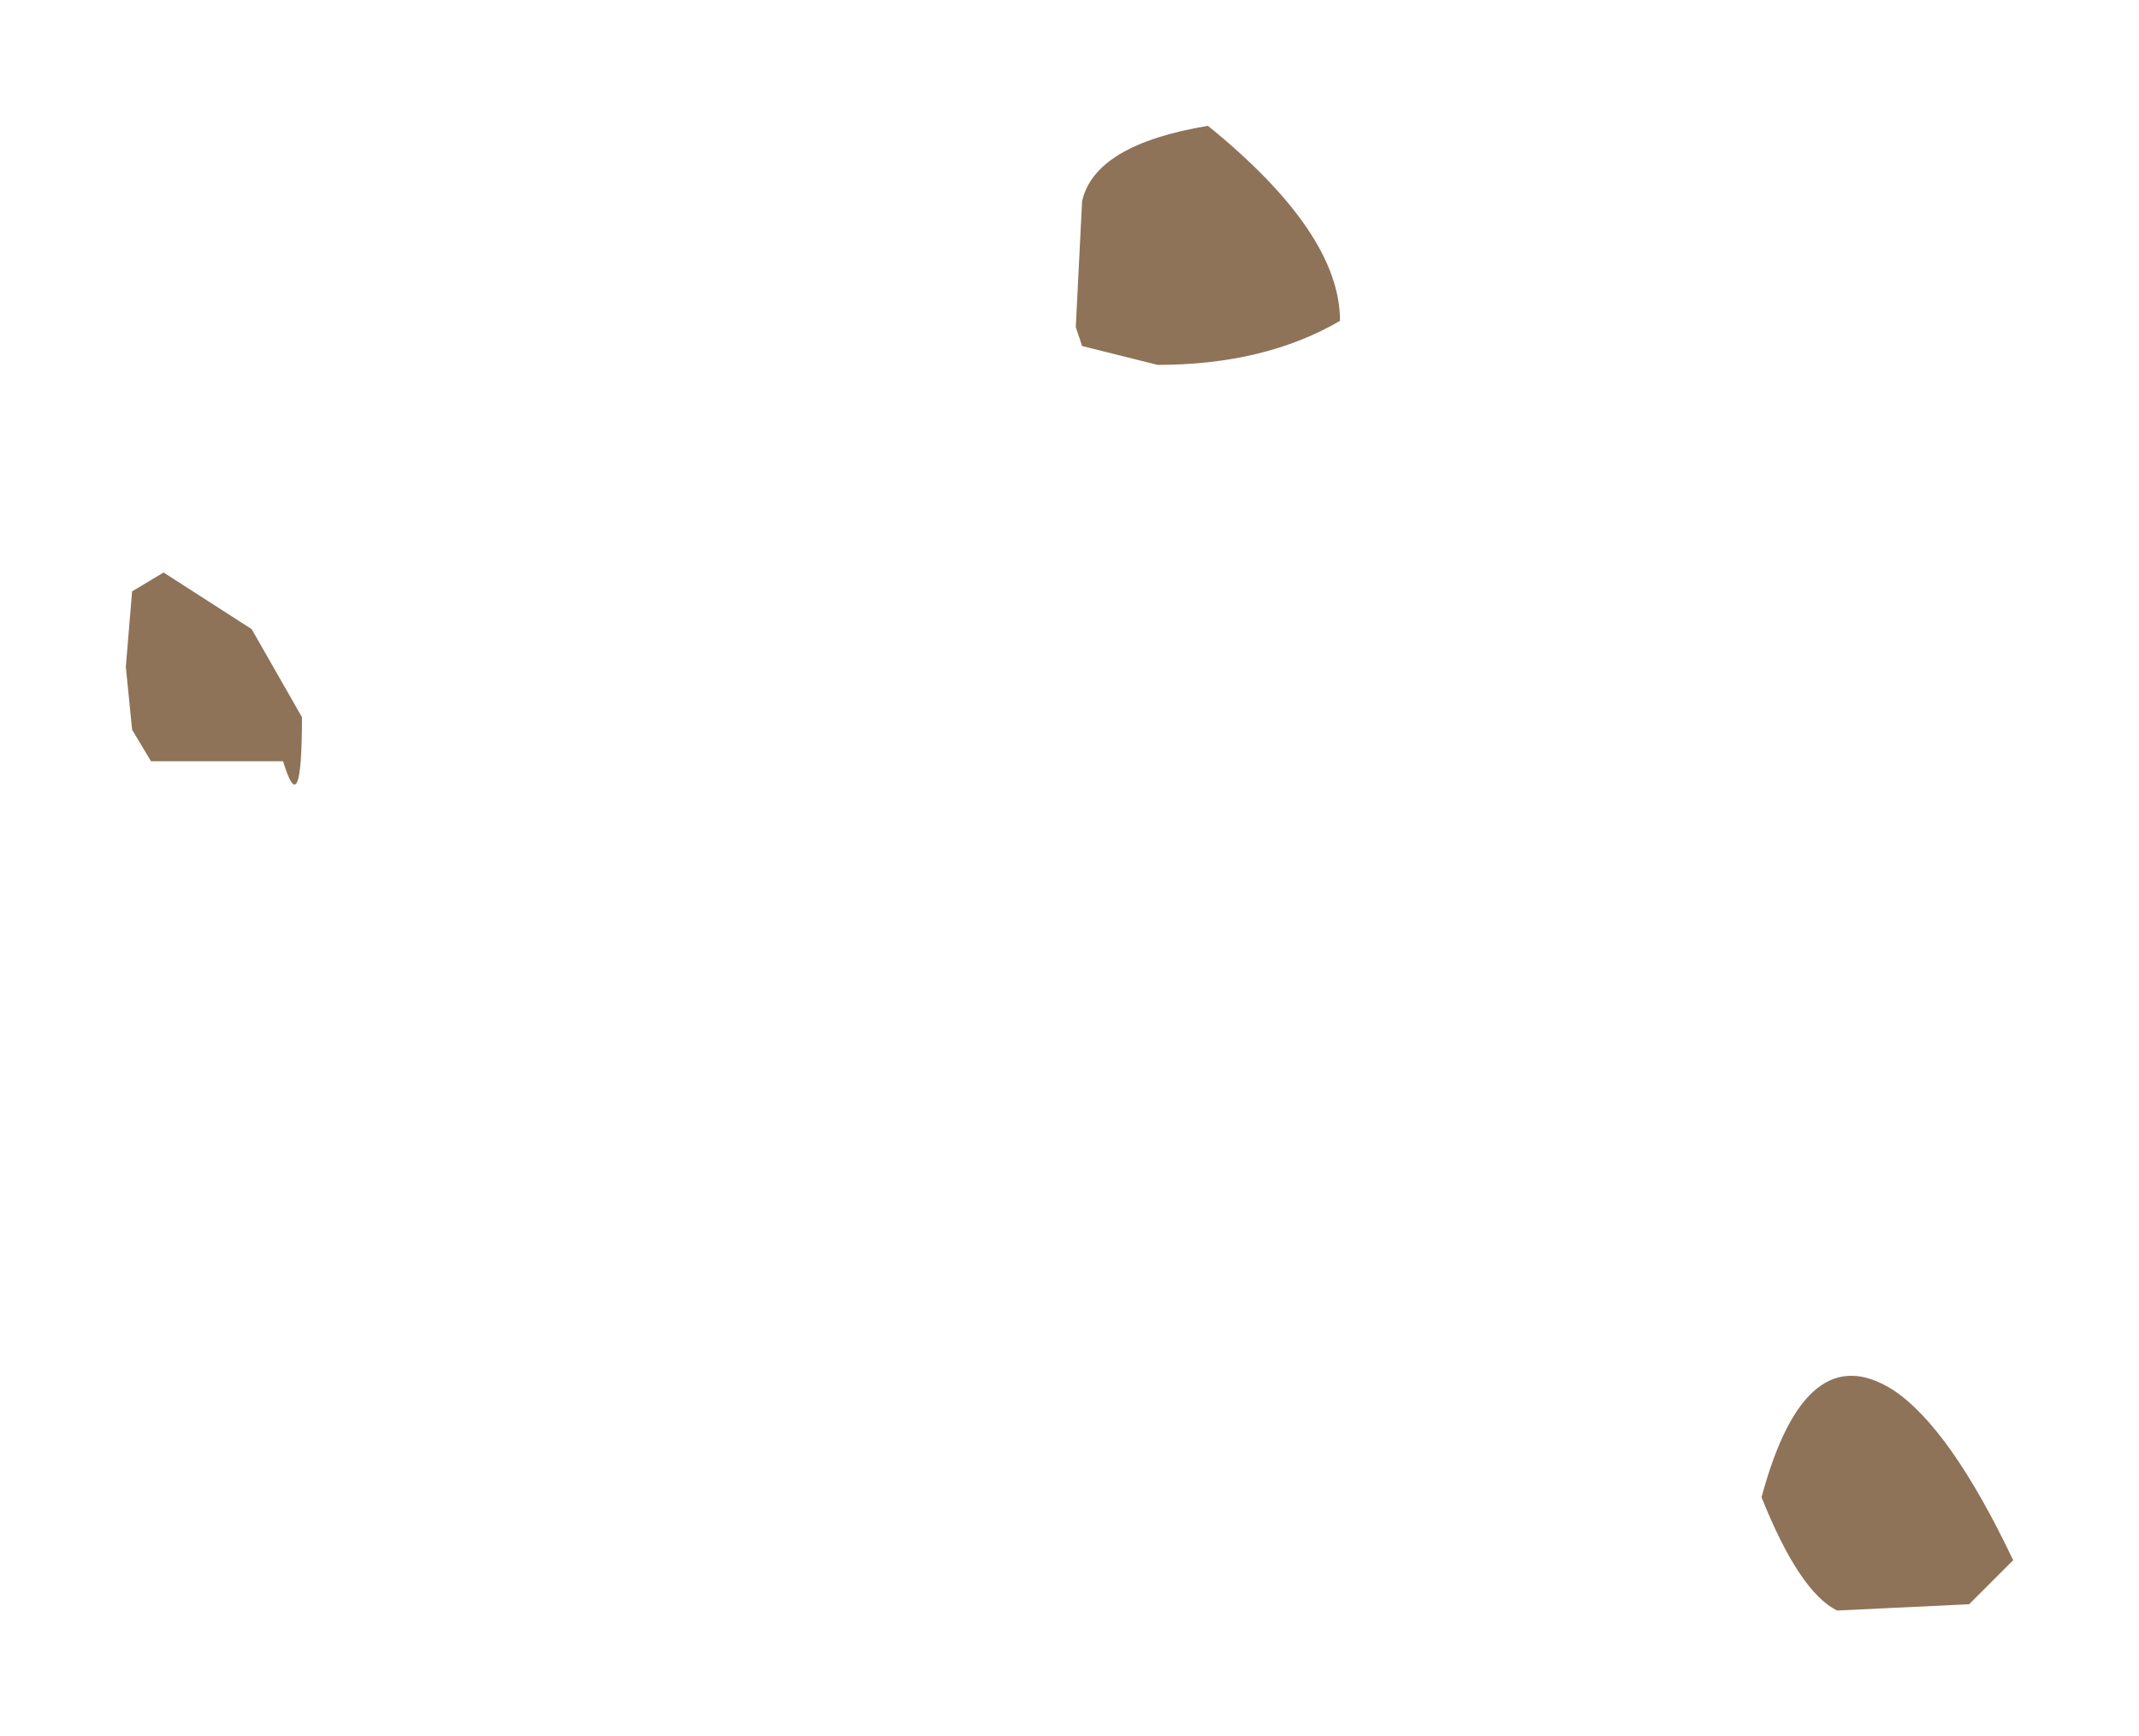 <?xml version="1.0" encoding="UTF-8" standalone="no"?>
<svg xmlns:xlink="http://www.w3.org/1999/xlink" height="13.8px" width="17px" xmlns="http://www.w3.org/2000/svg">
  <g transform="matrix(1.0, 0.0, 0.0, 1.0, 58.25, -112.95)">
    <path d="M-43.65 125.75 Q-43.95 125.6 -44.25 124.85 -43.9 123.55 -43.2 124.0 -42.75 124.3 -42.25 125.35 L-42.6 125.7 -43.65 125.75 M-49.65 114.55 Q-49.55 114.1 -48.65 113.95 -47.6 114.8 -47.6 115.5 -48.2 115.85 -49.05 115.85 L-49.65 115.7 -49.7 115.55 -49.65 114.55 M-57.2 117.65 L-56.95 117.5 -56.25 117.95 -55.85 118.65 Q-55.85 119.5 -56.0 119.0 L-57.05 119.0 -57.2 118.75 -57.25 118.25 -57.2 117.65" fill="#5b340e" fill-opacity="0.69" fill-rule="evenodd" stroke="none"/>
  </g>
</svg>